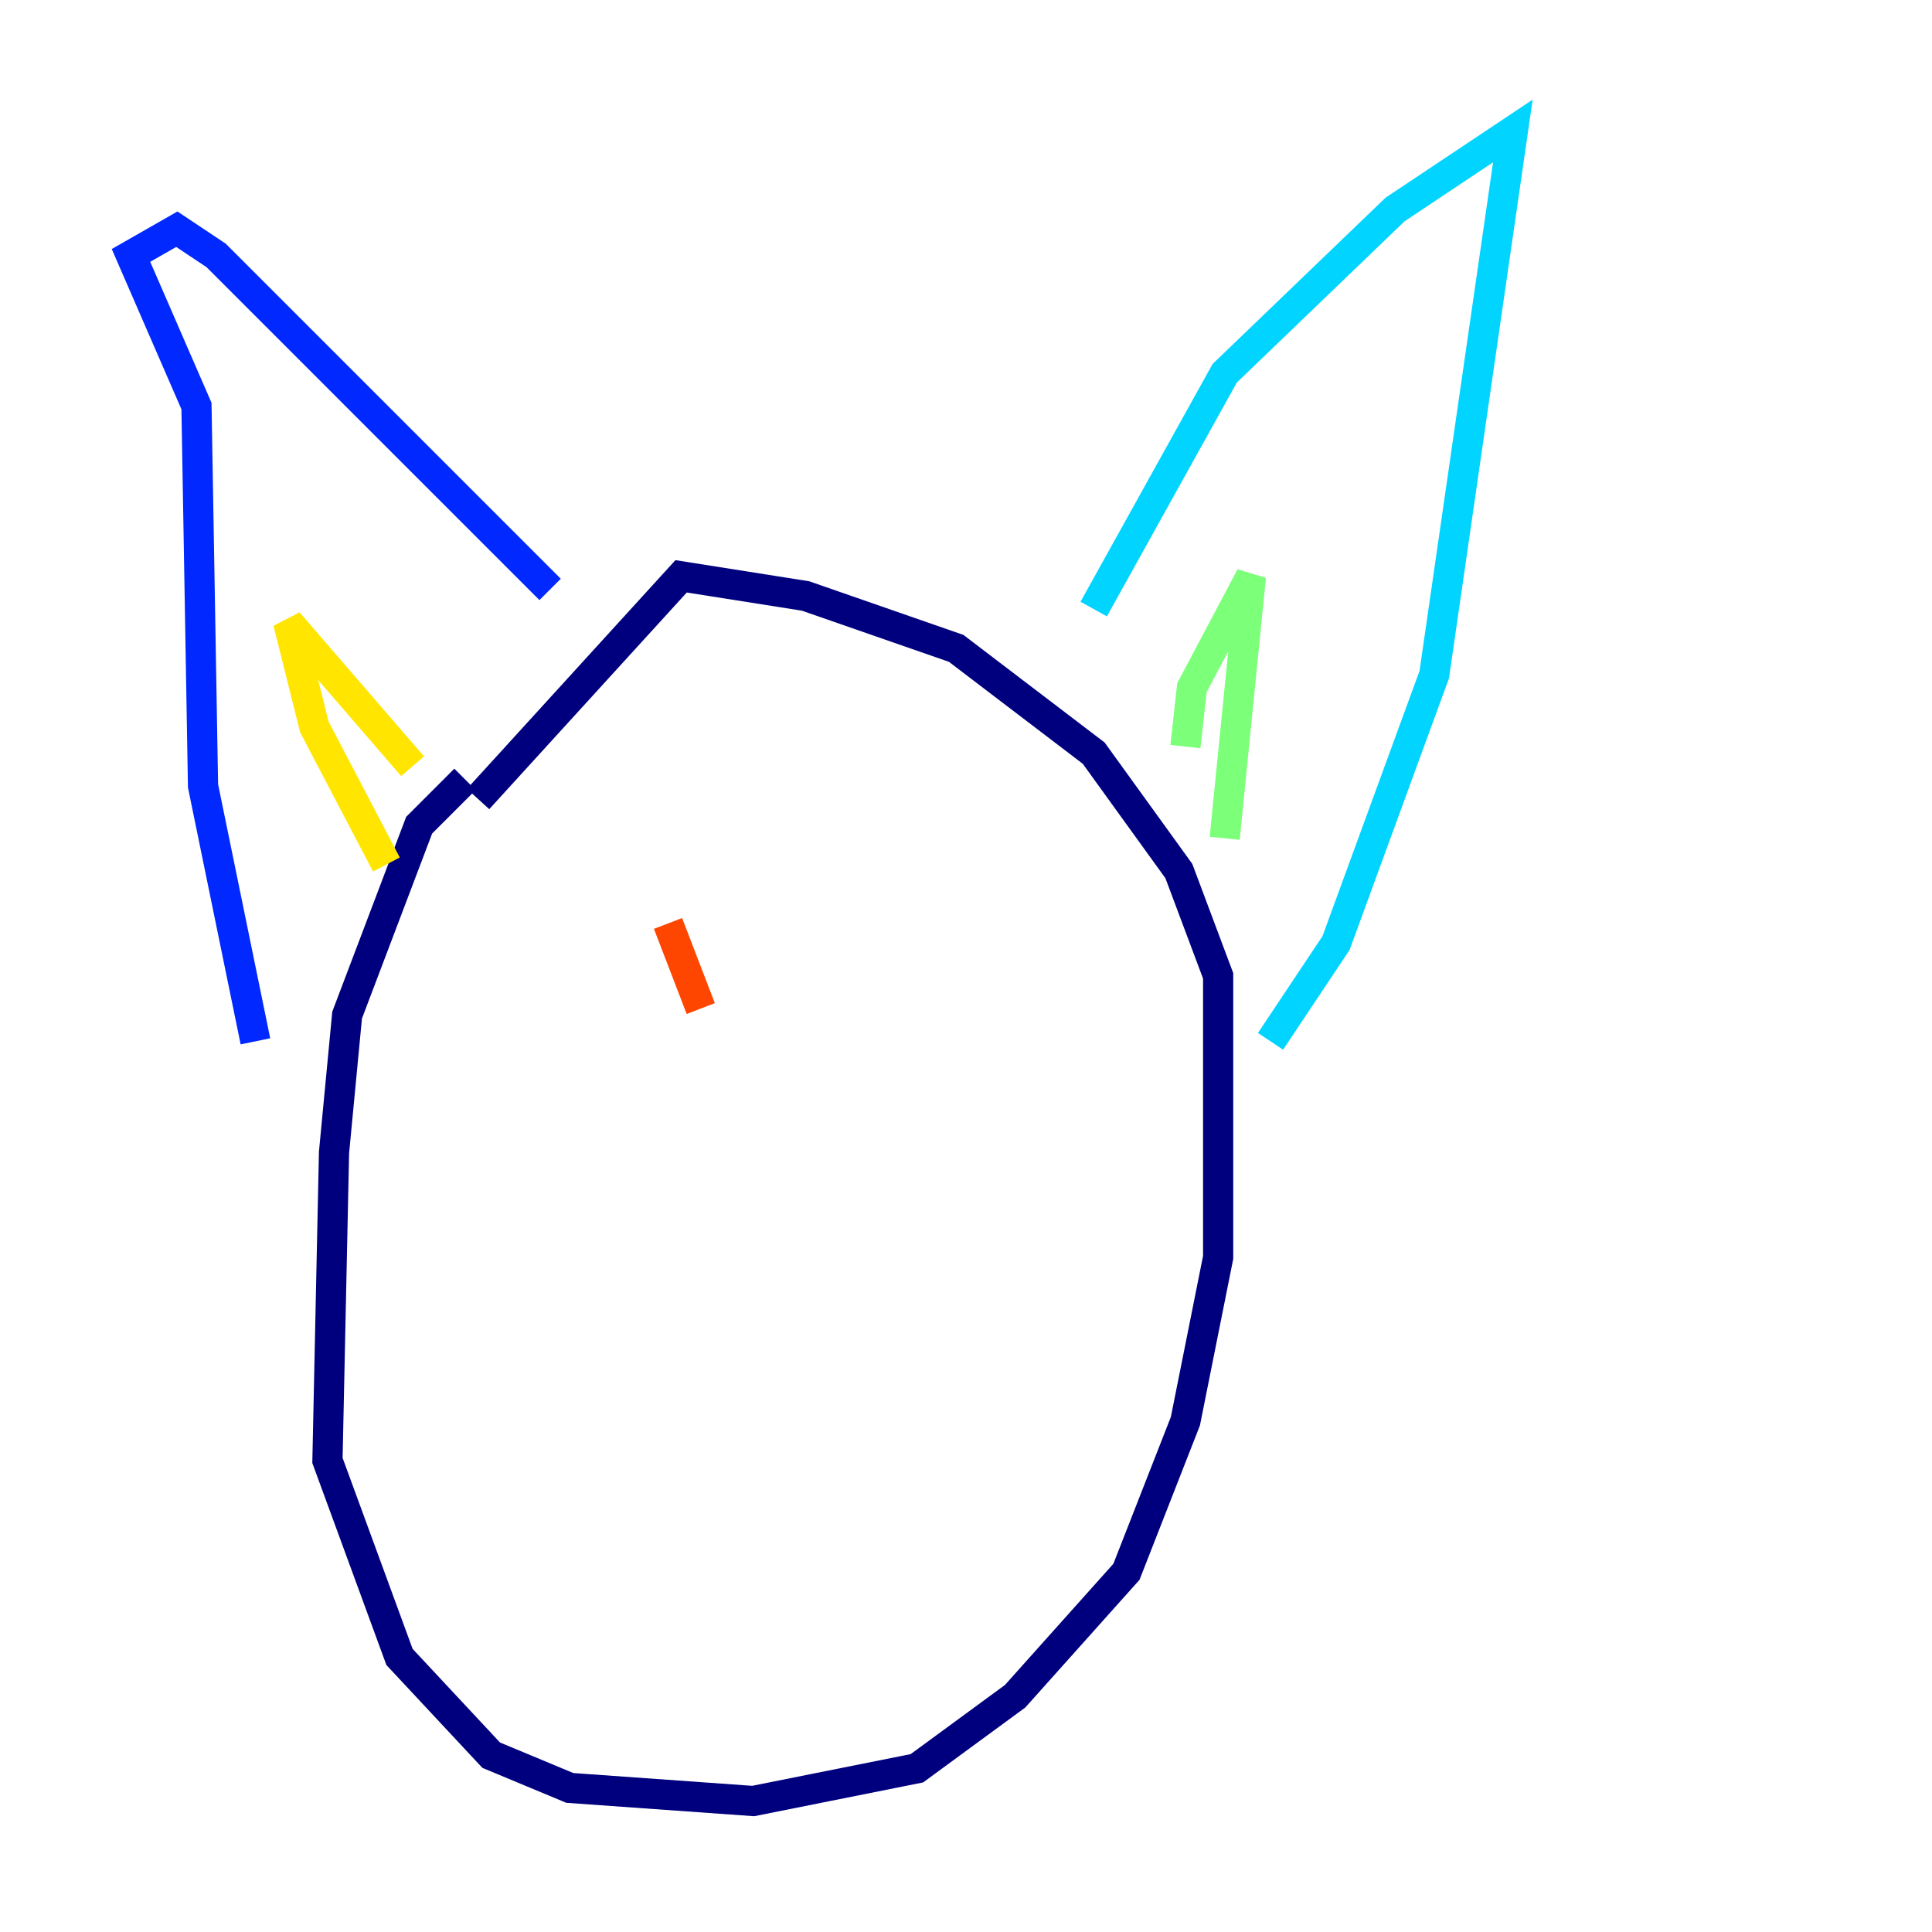 <?xml version="1.0" encoding="utf-8" ?>
<svg baseProfile="tiny" height="128" version="1.2" viewBox="0,0,128,128" width="128" xmlns="http://www.w3.org/2000/svg" xmlns:ev="http://www.w3.org/2001/xml-events" xmlns:xlink="http://www.w3.org/1999/xlink"><defs /><polyline fill="none" points="30.807,51.634 27.77,54.671 22.997,67.254 22.129,76.366 21.695,96.759 26.468,109.776 32.542,116.285 37.749,118.454 49.898,119.322 60.746,117.153 67.254,112.38 74.63,104.136 78.536,94.156 80.705,83.308 80.705,64.651 78.102,57.709 72.461,49.898 63.349,42.956 53.37,39.485 45.125,38.183 31.675,52.936" stroke="#00007f" stroke-width="2" /><polyline fill="none" points="16.922,68.99 13.451,52.068 13.017,26.902 8.678,16.922 11.715,15.186 14.319,16.922 36.447,39.051" stroke="#0028ff" stroke-width="2" /><polyline fill="none" points="72.461,40.352 81.139,24.732 92.42,13.885 100.231,8.678 95.024,44.691 88.515,62.481 84.176,68.99" stroke="#00d4ff" stroke-width="2" /><polyline fill="none" points="78.536,49.464 78.969,45.559 82.875,38.183 81.139,55.539" stroke="#7cff79" stroke-width="2" /><polyline fill="none" points="25.6,57.275 20.827,48.163 19.091,41.22 27.336,50.766" stroke="#ffe500" stroke-width="2" /><polyline fill="none" points="44.258,61.18 46.427,66.82" stroke="#ff4600" stroke-width="2" /><polyline fill="none" points="59.444,59.878 59.444,59.878" stroke="#7f0000" stroke-width="2" /></svg>